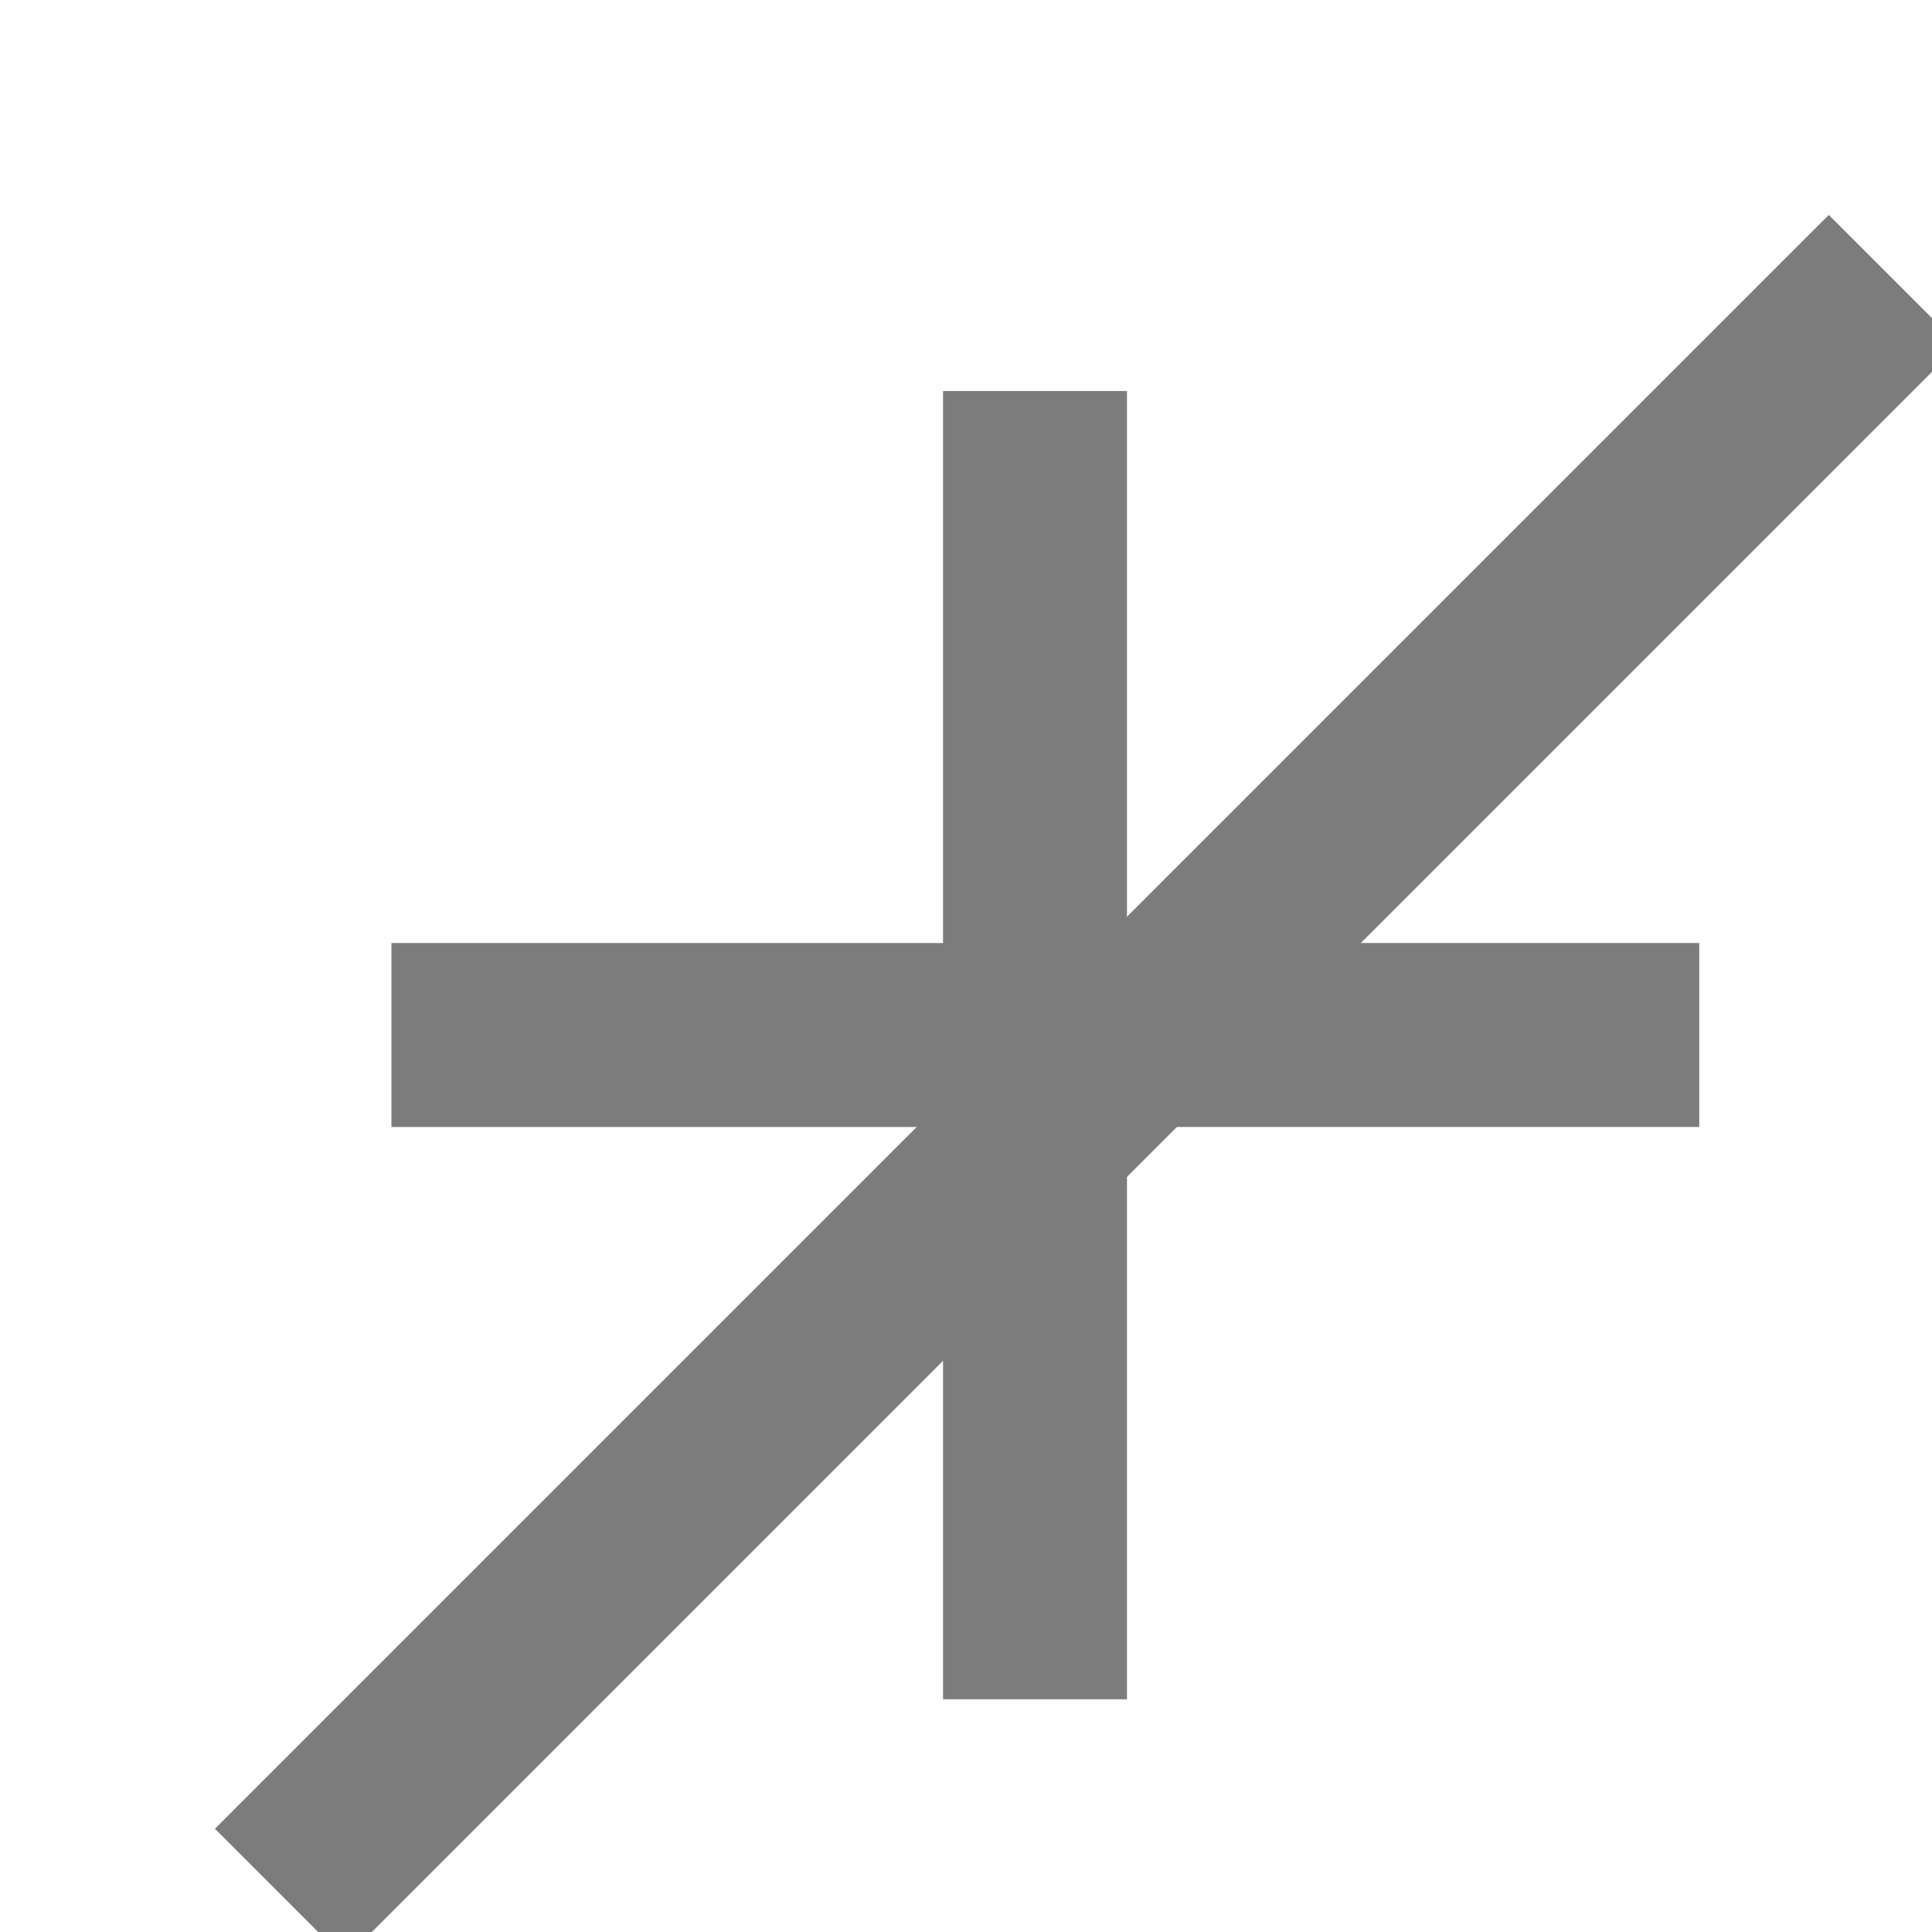 <svg width="14" height="14" xmlns="http://www.w3.org/2000/svg" xmlns:xlink="http://www.w3.org/1999/xlink" overflow="hidden"><defs><clipPath id="clip0"><path d="M1096 66 1110 66 1110 80 1096 80Z" fill-rule="evenodd" clip-rule="evenodd"/></clipPath></defs><g clip-path="url(#clip0)" transform="translate(-1096 -66)"><path d="M0 0 10.752 10.752" stroke="#7C7C7C" stroke-width="1.333" stroke-linecap="square" stroke-miterlimit="8" fill="none" fill-rule="evenodd" transform="matrix(1 0 0 -1 1098.5 79.252)"/><path d="M0 0 4.147 0" stroke="#7C7C7C" stroke-width="1.333" stroke-linecap="square" stroke-miterlimit="8" fill="none" fill-rule="evenodd" transform="matrix(1 0 0 -1 1103.5 73.5)"/><path d="M0 0 4.147 0" stroke="#7C7C7C" stroke-width="1.333" stroke-linecap="square" stroke-miterlimit="8" fill="none" fill-rule="evenodd" transform="matrix(-4.37114e-08 1 1 4.37114e-08 1103.5 69.5)"/><path d="M0 0 4.147 0" stroke="#7C7C7C" stroke-width="1.333" stroke-linecap="square" stroke-miterlimit="8" fill="none" fill-rule="evenodd" transform="matrix(-1 -8.74228e-08 -8.74228e-08 1 1103.65 73.5)"/><path d="M0 0 4.147 0" stroke="#7C7C7C" stroke-width="1.333" stroke-linecap="square" stroke-miterlimit="8" fill="none" fill-rule="evenodd" transform="matrix(-4.37114e-08 -1 -1 4.37114e-08 1103.5 77.647)"/></g></svg>